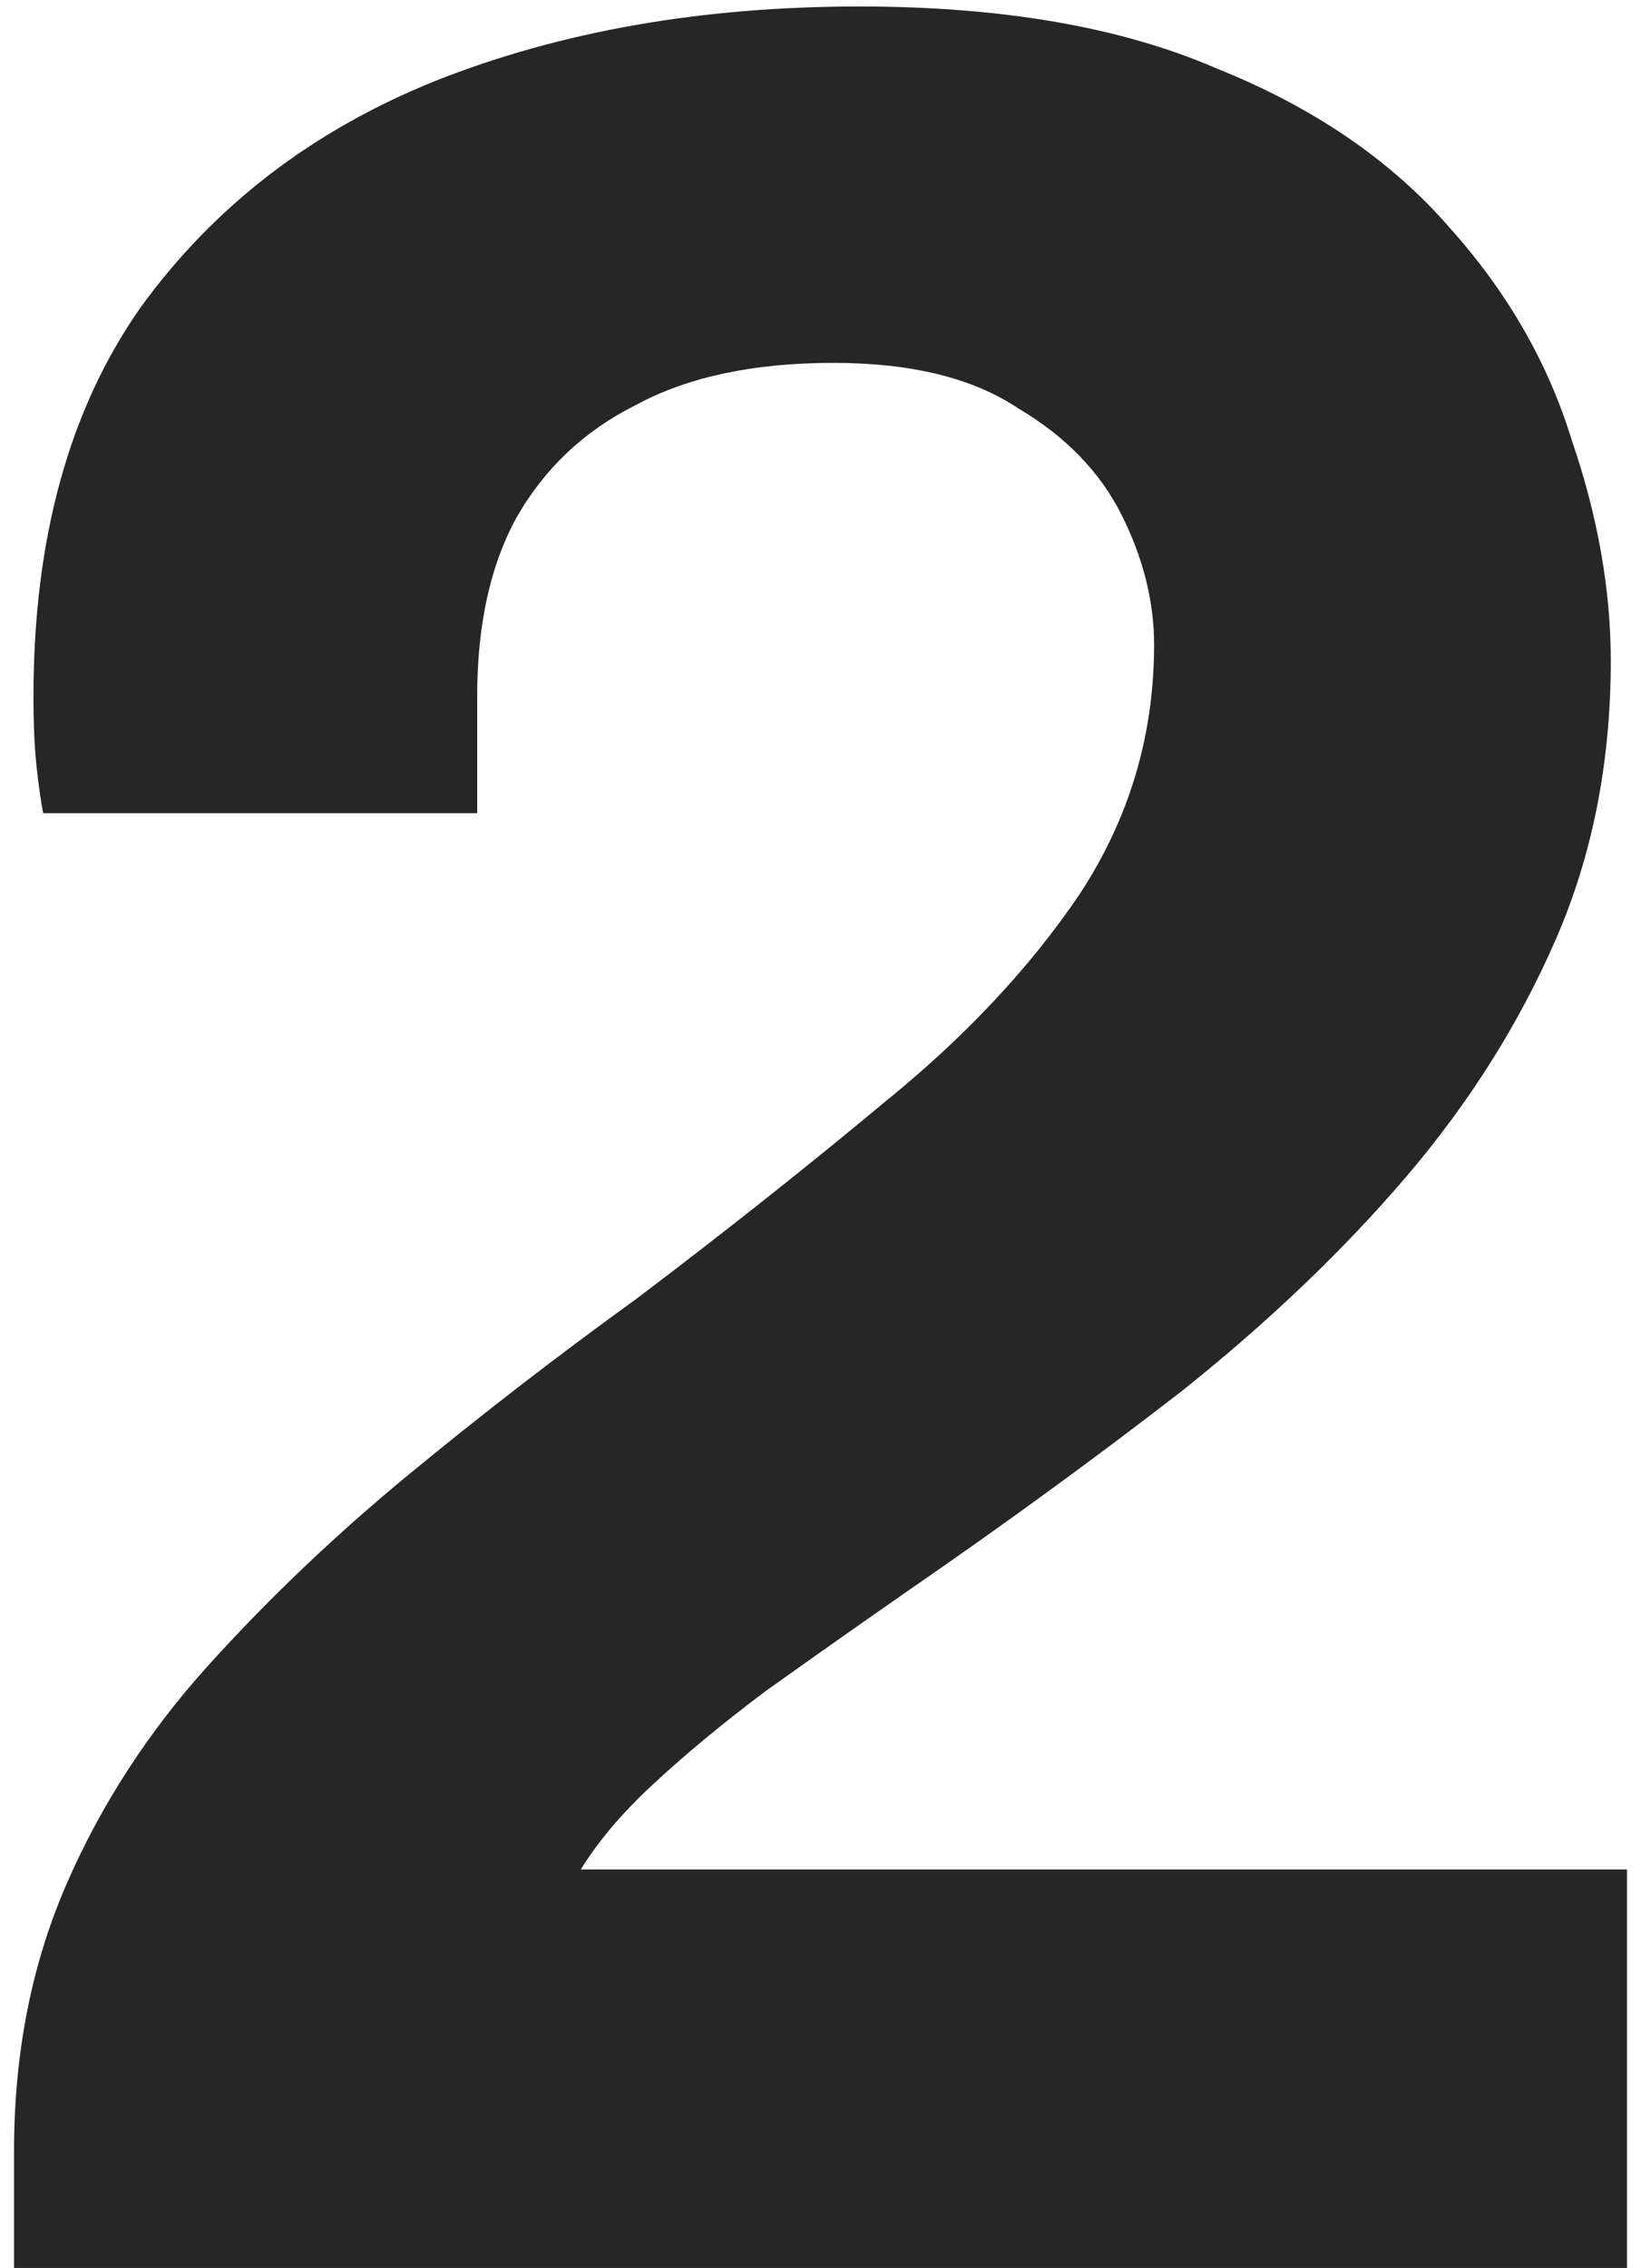 <svg xmlns="http://www.w3.org/2000/svg" fill="none" viewBox="0 0 76 105">
  <path d="M.65 105v-5.4c0-4.5.8-8.6 2.4-12.3 1.6-3.7 3.8-7.1 6.6-10.2 2.8-3.1 5.9-6.05 9.3-8.85 3.4-2.8 6.9-5.5 10.5-8.1C33.55 57.05 37.4 54 41 51c3.7-3 6.7-6.2 9-9.6 2.3-3.5 3.45-7.35 3.45-11.55 0-2-.5-4-1.5-6s-2.6-3.65-4.8-4.95c-2.1-1.4-4.95-2.1-8.55-2.1-3.7 0-6.75.65-9.15 1.95-2.4 1.2-4.25 2.95-5.55 5.25-1.2 2.2-1.8 4.95-1.8 8.25v5.4H2c-.1-.5-.2-1.2-.3-2.1-.1-.9-.15-2-.15-3.3 0-7.3 1.65-13.3 4.95-18 3.4-4.7 7.95-8.2 13.65-10.5C25.95 1.45 32.5.3 39.8.3c6.6 0 12.1.95 16.5 2.85 4.5 1.8 8.1 4.25 10.8 7.35 2.7 3 4.6 6.3 5.7 9.9 1.2 3.5 1.8 6.9 1.8 10.2 0 4.7-.85 9-2.55 12.9-1.7 3.9-4 7.55-6.9 10.95-2.9 3.4-6.35 6.7-10.35 9.9-4 3.1-8.25 6.2-12.75 9.3-2.3 1.6-4.5 3.15-6.6 4.65-2 1.5-3.75 2.95-5.25 4.35-1.4 1.3-2.5 2.6-3.3 3.9h48.45V105H.65z" fill="#000" fill-opacity=".85"/>
</svg>

